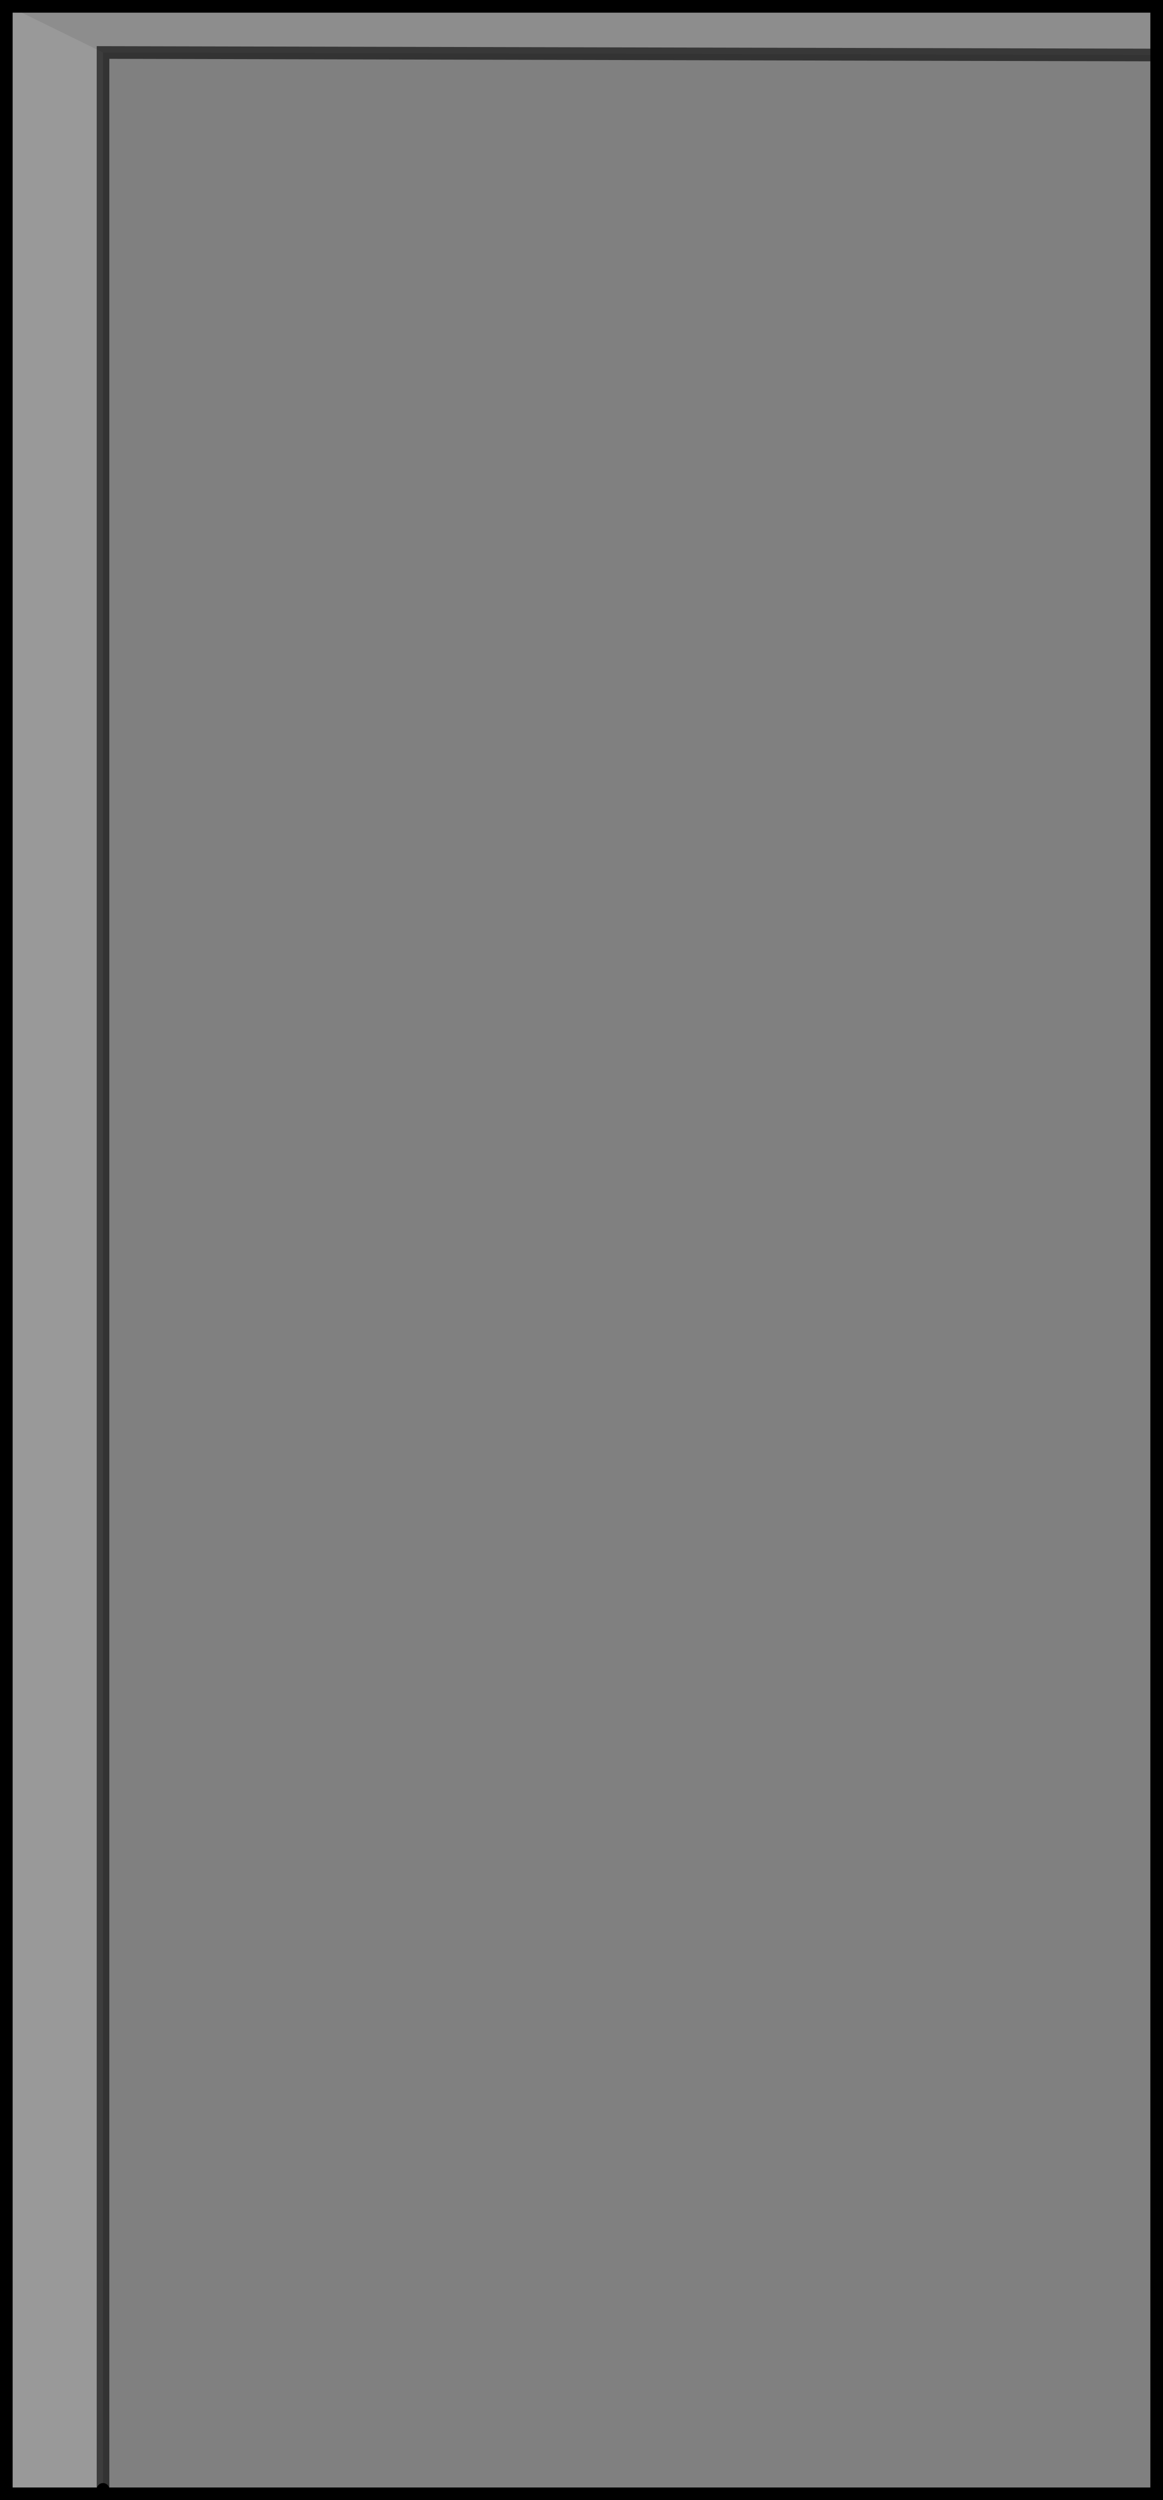 <?xml version="1.0" encoding="UTF-8" standalone="no"?>
<svg xmlns:xlink="http://www.w3.org/1999/xlink" height="197.7px" width="92.0px" xmlns="http://www.w3.org/2000/svg">
  <rect width="100%" height="100%" fill="#808080" stroke="none"/>
  <g transform="matrix(1.0, 0.0, 0.0, 1.0, 46.0, 98.85)">
    <path d="M-37.8 98.35 L-37.85 98.0 -37.85 -94.7 45.5 -94.5 45.5 98.35 -37.8 98.35" fill="#ffffff" fill-opacity="0.0" fill-rule="evenodd" stroke="none"/>
    <path d="M-37.8 98.35 L-45.5 98.35 -45.5 -98.35 -45.3 -98.35 -37.85 -94.7 -37.85 98.0 -37.8 98.35" fill="#ffffff" fill-opacity="0.2" fill-rule="evenodd" stroke="none"/>
    <path d="M-37.85 -94.7 L-45.3 -98.35 45.5 -98.35 45.5 -94.5 -37.85 -94.7" fill="#ffffff" fill-opacity="0.102" fill-rule="evenodd" stroke="none"/>
    <path d="M-45.3 -98.35 L-45.5 -98.35 -45.5 98.35 -37.8 98.35 -37.85 98.0 M-45.3 -98.35 L45.5 -98.35 45.5 -94.5 45.5 98.35 -37.8 98.35" fill="none" stroke="#000000" stroke-linecap="round" stroke-linejoin="miter-clip" stroke-miterlimit="3.0" stroke-width="1.0"/>
    <path d="M-37.85 98.0 L-37.85 -94.7 45.5 -94.5" fill="none" stroke="#000000" stroke-linecap="round" stroke-linejoin="miter-clip" stroke-miterlimit="3.0" stroke-opacity="0.6" stroke-width="1.0"/>
  </g>
</svg>
